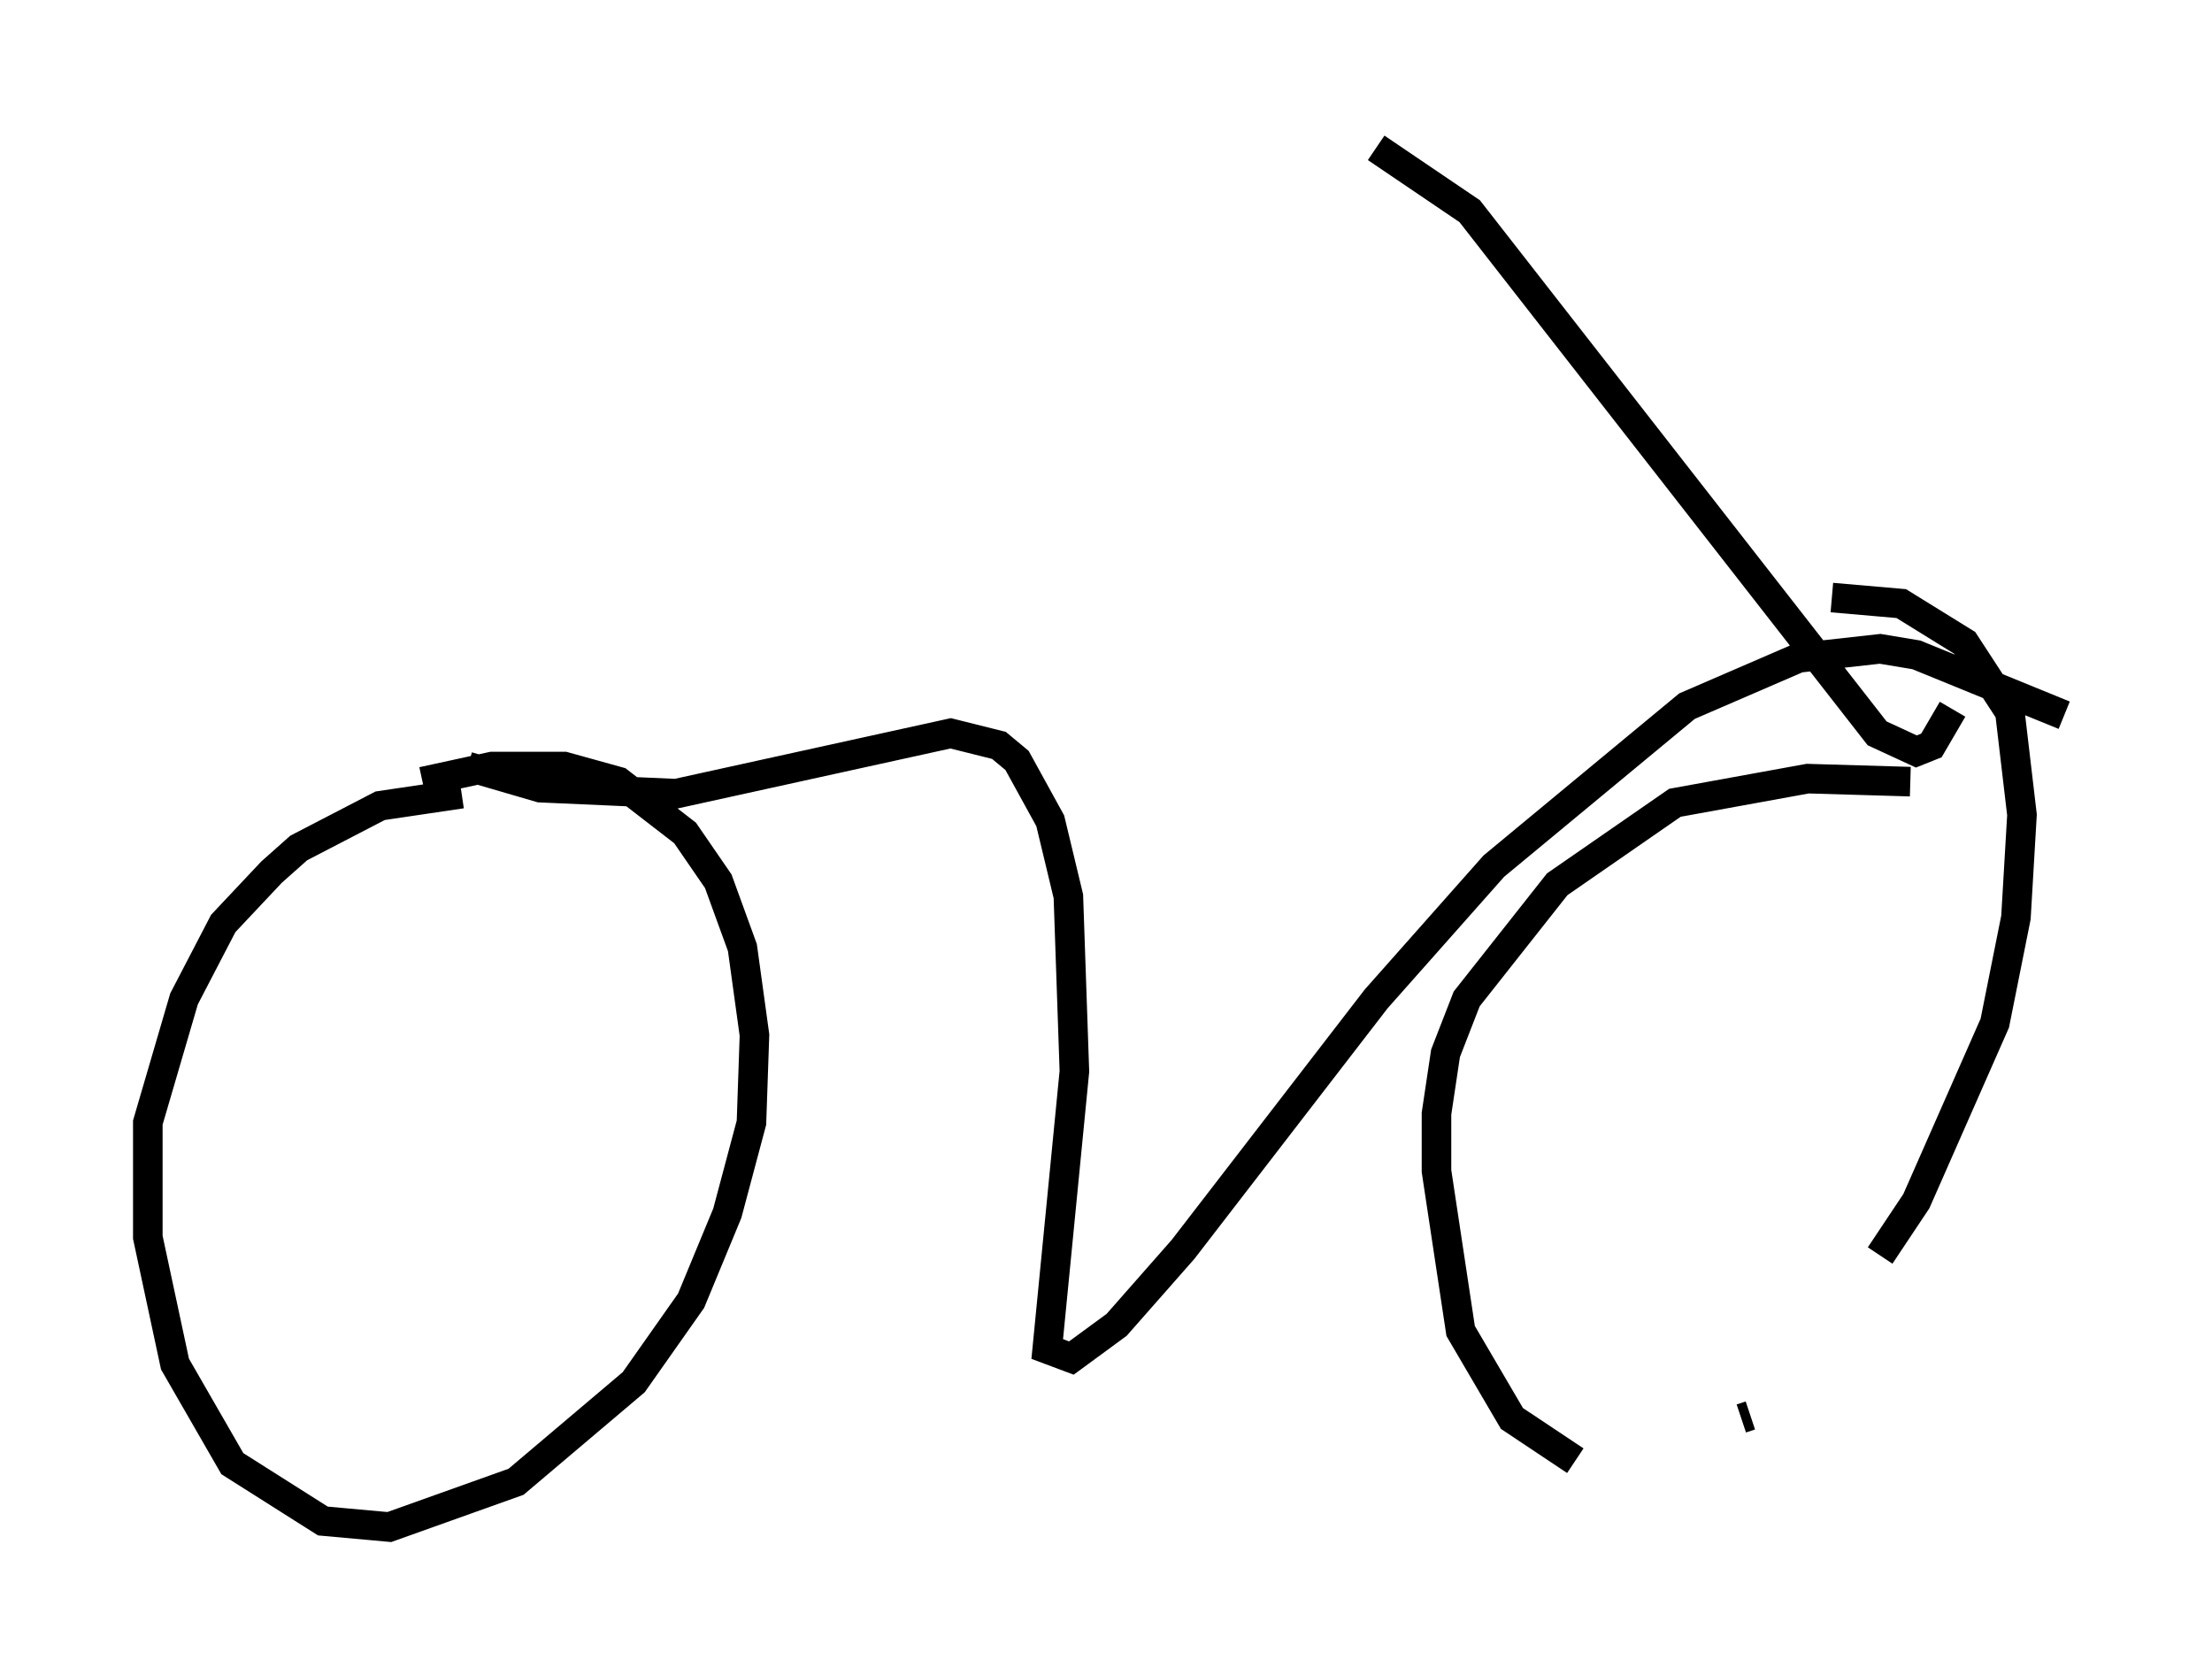 <?xml version="1.0" encoding="utf-8" ?>
<svg baseProfile="full" height="56.653" version="1.1" width="74.824" xmlns="http://www.w3.org/2000/svg" xmlns:ev="http://www.w3.org/2001/xml-events" xmlns:xlink="http://www.w3.org/1999/xlink"><defs /><rect fill="white" height="56.653" width="74.824" x="0" y="0" /><path d="M16.433, 27.254 m-0.817, -0.408 l-2.756, 0.408 -2.756, 1.429 l-0.919, 0.817 -1.633, 1.735 l-1.327, 2.552 -1.225, 4.185 l0.0, 3.879 0.919, 4.288 l1.94, 3.369 3.063, 1.94 l2.246, 0.204 4.288, -1.531 l3.981, -3.369 1.94, -2.756 l1.225, -2.96 0.817, -3.063 l0.102, -2.96 -0.408, -2.96 l-0.817, -2.246 -1.123, -1.633 l-2.246, -1.735 -1.838, -0.51 l-2.45, 0.0 -2.348, 0.51 m50.328, 0.0 l-3.471, -0.102 -4.492, 0.817 l-3.981, 2.756 -3.063, 3.879 l-0.715, 1.838 -0.306, 2.042 l0.0, 1.94 0.817, 5.41 l1.735, 2.96 2.144, 1.429 m5.615, -1.429 l0.306, -0.102 m4.39, -5.41 l1.225, -1.838 2.654, -6.023 l0.715, -3.573 0.204, -3.471 l-0.408, -3.471 -1.531, -2.348 l-2.144, -1.327 -2.348, -0.204 m4.083, 3.777 l-0.715, 1.225 -0.51, 0.204 l-1.327, -0.613 -13.781, -17.661 l-3.165, -2.144 m-30.727, 20.927 l2.45, 0.715 4.594, 0.204 l9.29, -2.042 1.633, 0.408 l0.613, 0.51 1.123, 2.042 l0.613, 2.552 0.204, 5.921 l-0.919, 9.392 0.817, 0.306 l1.531, -1.123 2.246, -2.552 l6.533, -8.473 3.981, -4.492 l6.533, -5.41 3.777, -1.633 l2.756, -0.306 1.225, 0.204 l5.002, 2.042 " fill="none" stroke="black" stroke-width="1" /></svg>